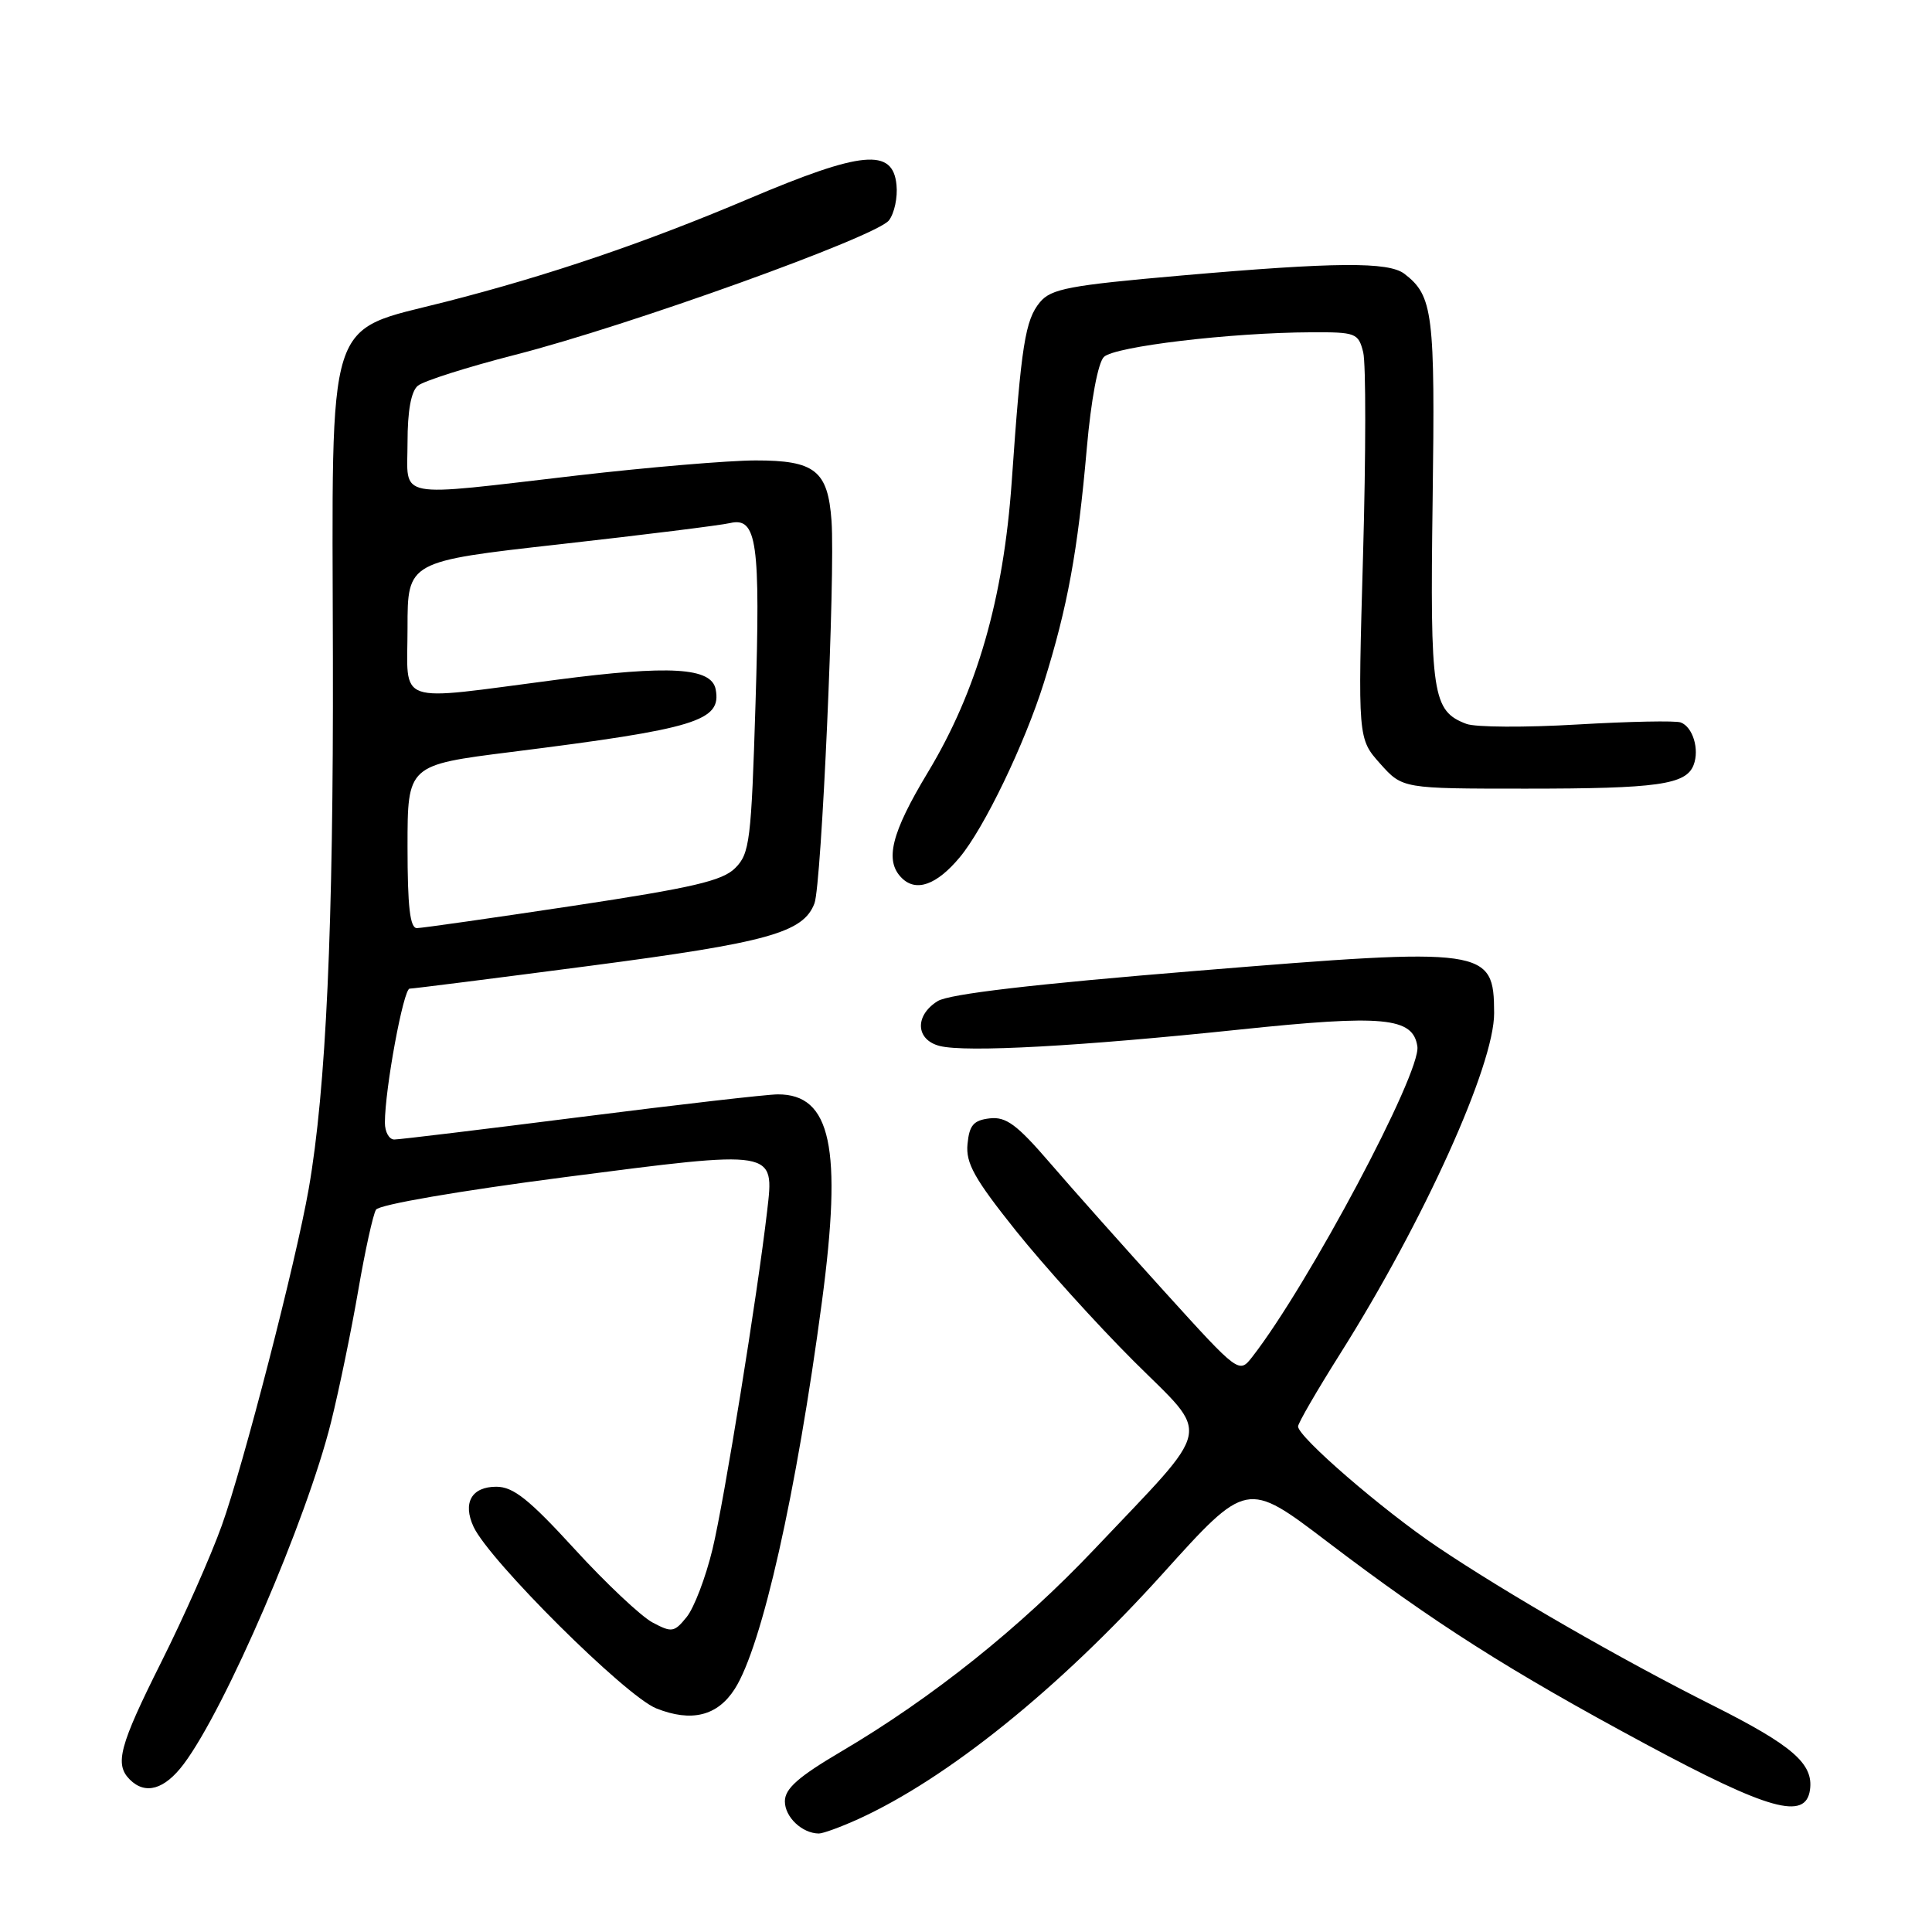 <?xml version="1.0" encoding="UTF-8" standalone="no"?>
<!DOCTYPE svg PUBLIC "-//W3C//DTD SVG 1.1//EN" "http://www.w3.org/Graphics/SVG/1.1/DTD/svg11.dtd" >
<svg xmlns="http://www.w3.org/2000/svg" xmlns:xlink="http://www.w3.org/1999/xlink" version="1.1" viewBox="0 0 256 256">
 <g >
 <path fill="currentColor"
d=" M 113.70 241.05 C 125.52 235.68 140.30 223.77 154.03 208.56 C 165.20 196.17 165.20 196.17 175.85 204.27 C 190.11 215.11 199.98 221.38 218.06 231.10 C 234.38 239.87 239.26 241.23 239.83 237.17 C 240.32 233.71 237.55 231.30 226.90 225.95 C 214.77 219.86 199.56 211.10 190.43 204.95 C 183.13 200.03 172.00 190.40 172.00 189.01 C 172.00 188.57 174.52 184.23 177.59 179.36 C 188.67 161.79 198.01 141.13 197.98 134.23 C 197.95 125.62 197.03 125.49 158.68 128.63 C 136.94 130.40 125.77 131.71 124.25 132.65 C 121.17 134.56 121.32 137.79 124.53 138.60 C 128.00 139.47 143.10 138.64 164.19 136.43 C 183.34 134.42 187.25 134.79 187.81 138.67 C 188.31 142.15 173.40 170.18 165.95 179.77 C 164.18 182.04 164.18 182.04 154.34 171.19 C 148.93 165.22 142.09 157.54 139.14 154.11 C 134.75 149.01 133.31 147.94 131.14 148.19 C 129.00 148.44 128.44 149.09 128.20 151.59 C 127.95 154.12 129.11 156.19 134.62 163.09 C 138.32 167.71 145.34 175.48 150.22 180.35 C 160.53 190.63 160.99 188.40 145.02 205.27 C 135.15 215.69 123.54 224.97 111.44 232.10 C 105.76 235.45 104.00 237.01 104.00 238.69 C 104.00 240.77 106.28 242.93 108.50 242.95 C 109.05 242.95 111.39 242.10 113.70 241.05 Z  M 24.34 233.75 C 29.86 226.40 40.65 201.36 43.86 188.46 C 44.95 184.08 46.57 176.21 47.47 170.98 C 48.37 165.74 49.43 160.93 49.82 160.29 C 50.24 159.62 60.76 157.81 74.82 155.98 C 102.94 152.34 102.60 152.28 101.65 160.47 C 100.36 171.60 95.95 198.91 94.41 205.28 C 93.51 209.01 91.97 213.05 90.99 214.26 C 89.34 216.30 89.02 216.35 86.45 214.98 C 84.93 214.16 80.28 209.79 76.13 205.25 C 70.09 198.65 68.01 197.00 65.76 197.00 C 62.48 197.00 61.28 199.14 62.75 202.31 C 64.85 206.81 82.88 224.74 86.96 226.37 C 91.62 228.23 95.07 227.38 97.36 223.79 C 100.97 218.14 105.53 197.88 108.91 172.48 C 111.63 152.05 110.12 144.99 103.06 145.01 C 101.65 145.01 89.93 146.36 77.00 148.00 C 64.07 149.64 52.94 150.99 52.25 150.99 C 51.56 151.00 51.00 149.99 51.00 148.76 C 51.00 144.31 53.46 131.00 54.28 131.00 C 54.74 131.00 65.48 129.64 78.15 127.98 C 101.75 124.89 106.45 123.58 107.92 119.70 C 108.86 117.25 110.69 76.07 110.18 69.00 C 109.70 62.35 107.98 61.00 100.10 61.01 C 96.47 61.02 85.85 61.92 76.50 63.00 C 51.94 65.85 54.00 66.25 54.00 58.62 C 54.00 54.44 54.47 51.85 55.37 51.11 C 56.13 50.48 61.92 48.64 68.24 47.02 C 83.34 43.16 116.15 31.35 117.79 29.20 C 118.51 28.26 118.96 26.15 118.79 24.50 C 118.31 19.59 114.23 19.97 99.18 26.35 C 85.42 32.18 72.71 36.50 59.05 39.99 C 43.00 44.09 44.01 40.89 44.11 87.17 C 44.19 122.74 43.21 144.31 40.91 157.50 C 39.22 167.18 32.25 194.19 29.38 202.16 C 27.93 206.20 24.33 214.33 21.37 220.23 C 15.81 231.34 15.16 233.76 17.20 235.80 C 19.26 237.86 21.80 237.13 24.34 233.75 Z  M 127.17 113.60 C 130.40 109.74 135.77 98.59 138.32 90.46 C 141.46 80.42 142.81 73.07 144.01 59.36 C 144.57 53.00 145.49 48.08 146.27 47.30 C 147.66 45.91 163.10 44.07 173.73 44.03 C 179.66 44.00 179.99 44.13 180.63 46.67 C 181.00 48.13 180.99 60.25 180.61 73.60 C 179.92 97.87 179.92 97.87 182.88 101.19 C 185.84 104.50 185.84 104.50 202.17 104.50 C 219.64 104.50 223.41 103.97 224.41 101.37 C 225.21 99.30 224.31 96.33 222.71 95.73 C 222.05 95.47 215.88 95.60 209.00 96.00 C 202.12 96.41 195.51 96.37 194.31 95.92 C 189.80 94.22 189.48 92.10 189.83 66.34 C 190.17 41.47 189.89 39.20 186.09 36.28 C 183.98 34.67 176.98 34.72 156.50 36.51 C 141.65 37.81 139.29 38.26 137.80 40.04 C 135.84 42.41 135.32 45.67 134.06 63.80 C 132.97 79.35 129.45 91.57 122.93 102.37 C 118.09 110.40 117.19 114.05 119.48 116.33 C 121.38 118.24 124.11 117.27 127.17 113.60 Z  M 54.00 112.19 C 54.00 101.37 54.00 101.37 67.75 99.64 C 92.33 96.55 95.63 95.53 94.83 91.34 C 94.27 88.44 88.77 88.11 73.69 90.08 C 52.02 92.90 54.00 93.60 54.00 83.19 C 54.00 74.38 54.00 74.38 74.25 72.11 C 85.39 70.86 95.51 69.60 96.73 69.31 C 100.31 68.48 100.77 71.79 100.11 93.22 C 99.55 111.41 99.34 113.11 97.42 115.02 C 95.73 116.72 91.79 117.63 75.92 120.03 C 65.24 121.64 55.94 122.97 55.25 122.98 C 54.33 123.00 54.00 120.18 54.00 112.19 Z "/>
</g>
</svg>